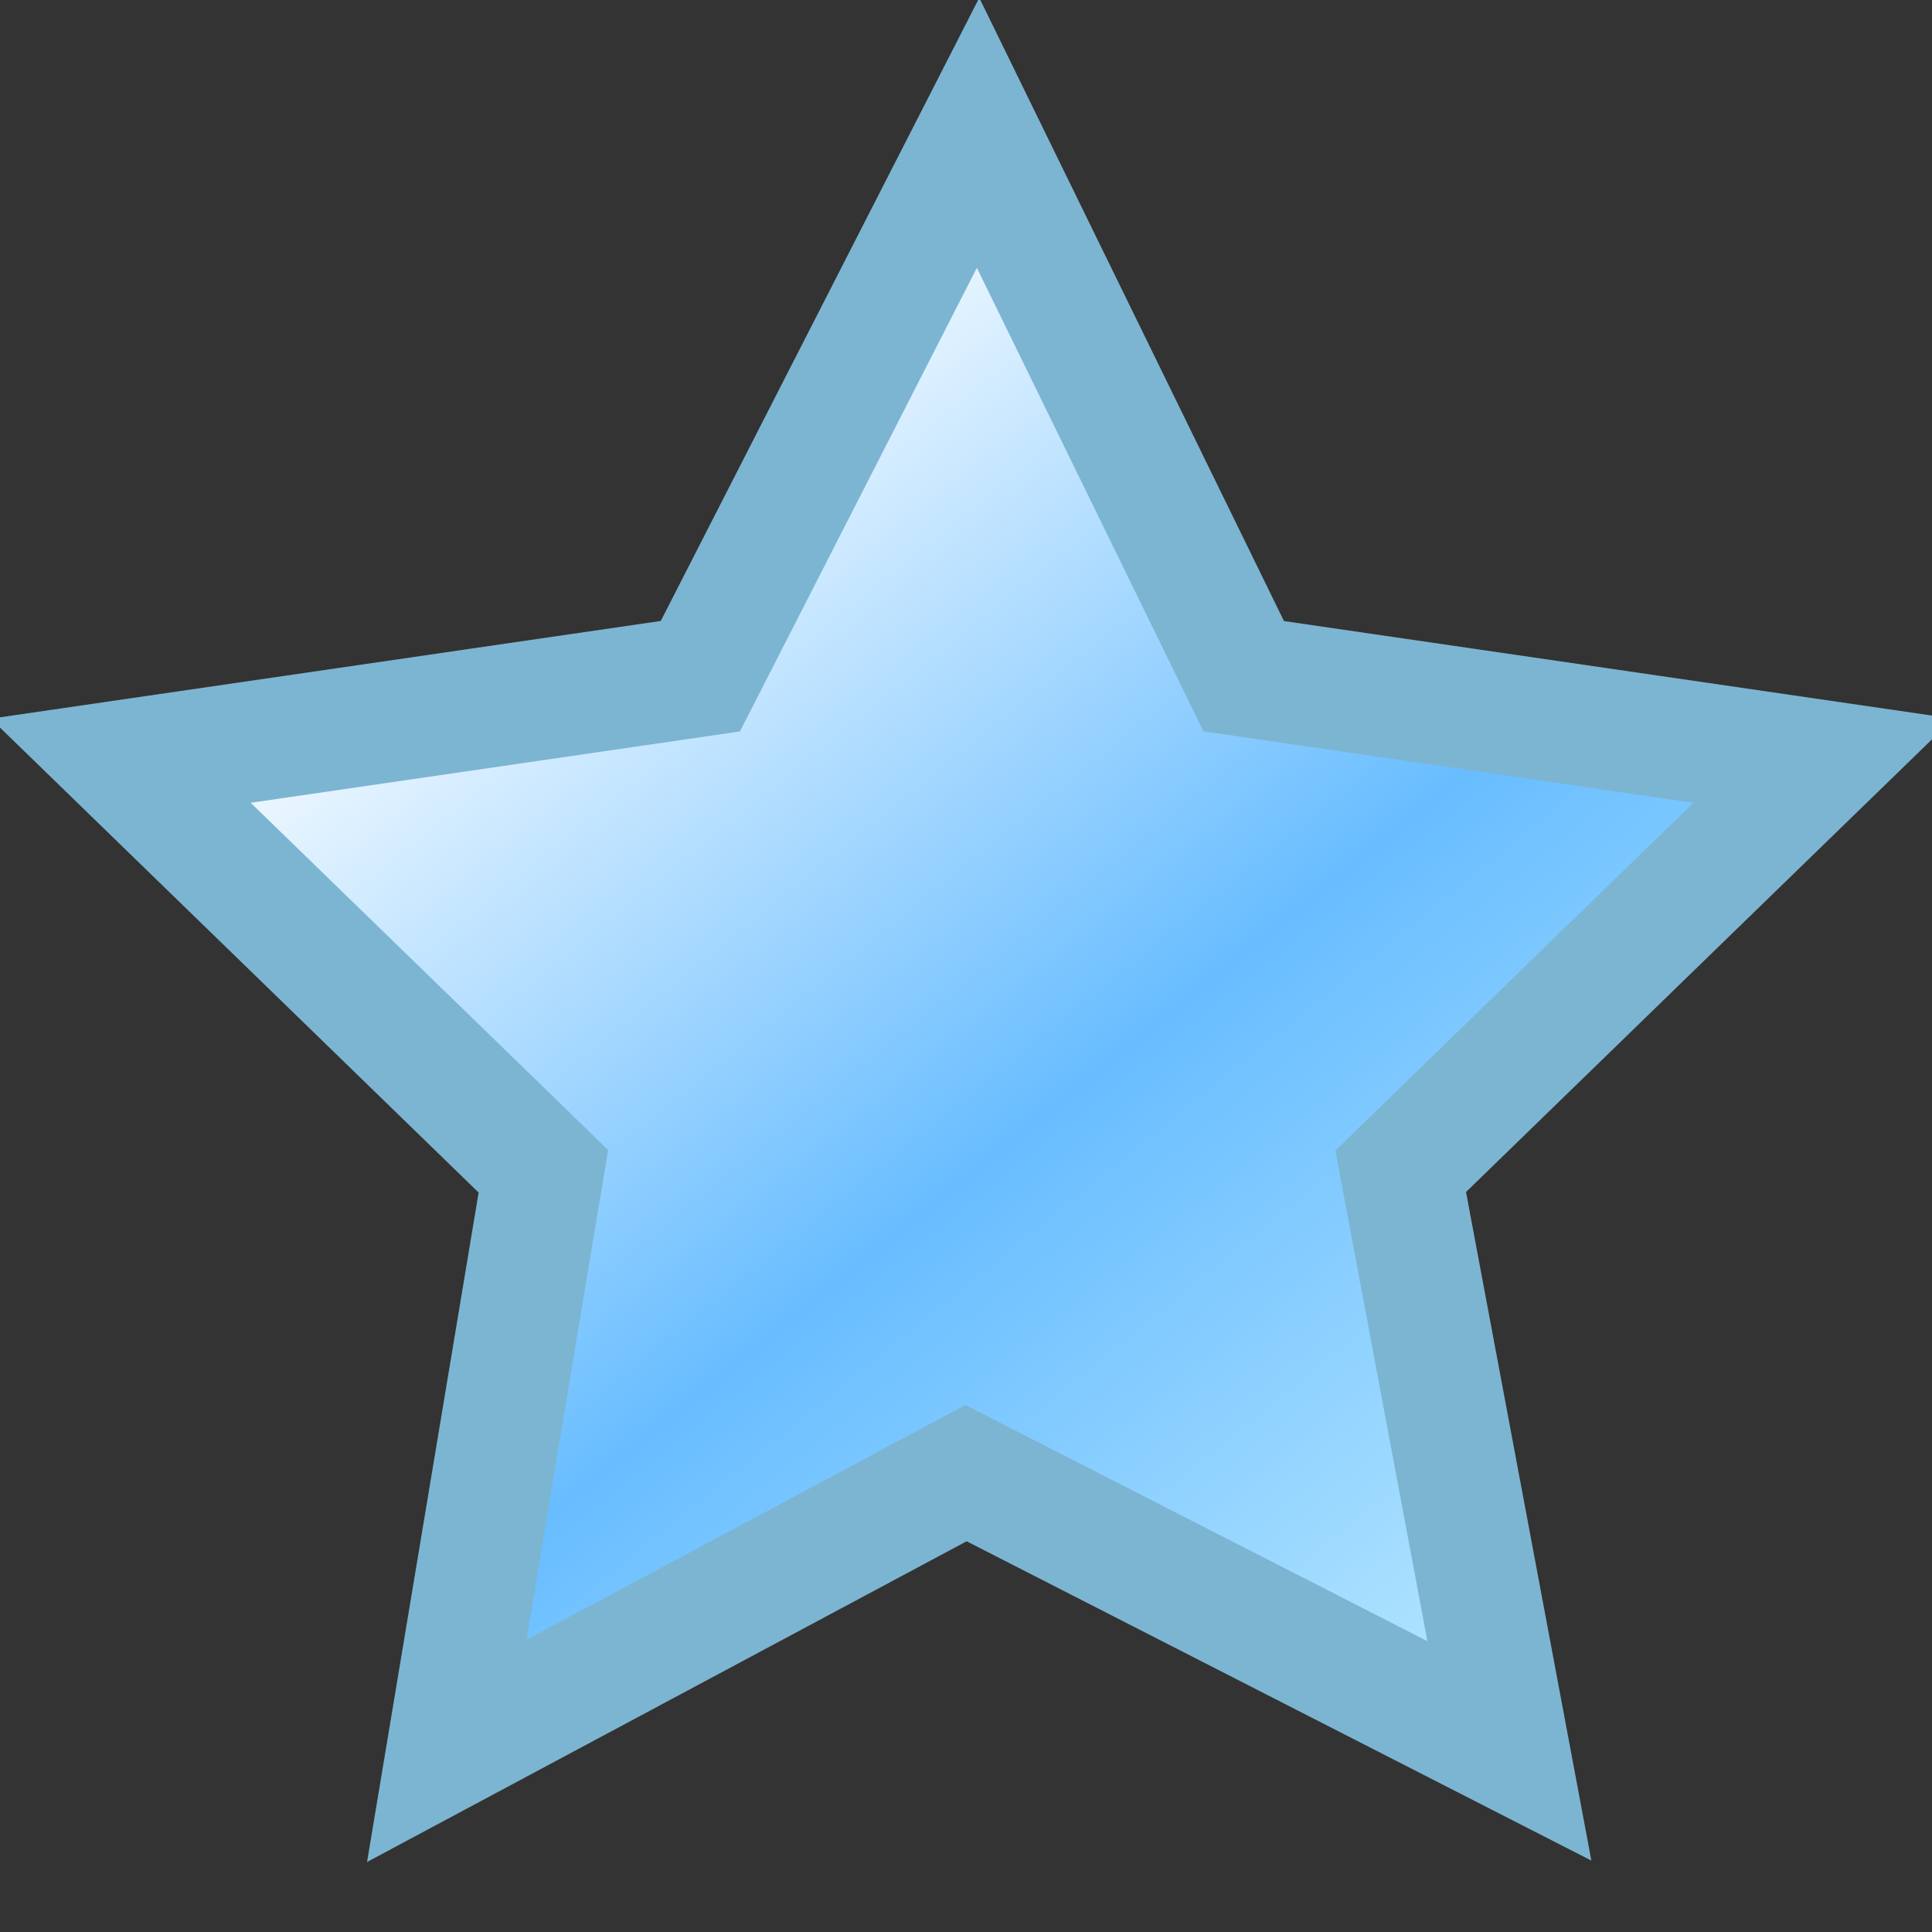 <?xml version="1.0" encoding="UTF-8"?>
<svg xmlns="http://www.w3.org/2000/svg" xmlns:xlink="http://www.w3.org/1999/xlink" width="16" height="16">
	<rect width="100%" height="100%" fill="#333333" stroke="none"/>
	<title>
		unwatch
	</title>
	<defs>
		<linearGradient id="a">
			<stop offset="0" stop-color="#c2edff"/>
			<stop offset=".5" stop-color="#68bdff"/>
			<stop offset="1" stop-color="#fff"/>
		</linearGradient>
		<linearGradient xlink:href="#a" id="b" x1="13.5" x2="4.6" y1="14.4" y2="3.4" gradientUnits="userSpaceOnUse"/>
	</defs>
	<path fill="url(#b)" stroke="#7cb5d1" d="m8.1 1.1 2.2 4.5 4.8.7-3.5 3.4.9 4.8L8 12.2l-4.3 2.3.8-4.8L1 6.3l4.8-.7z"/>
</svg>

